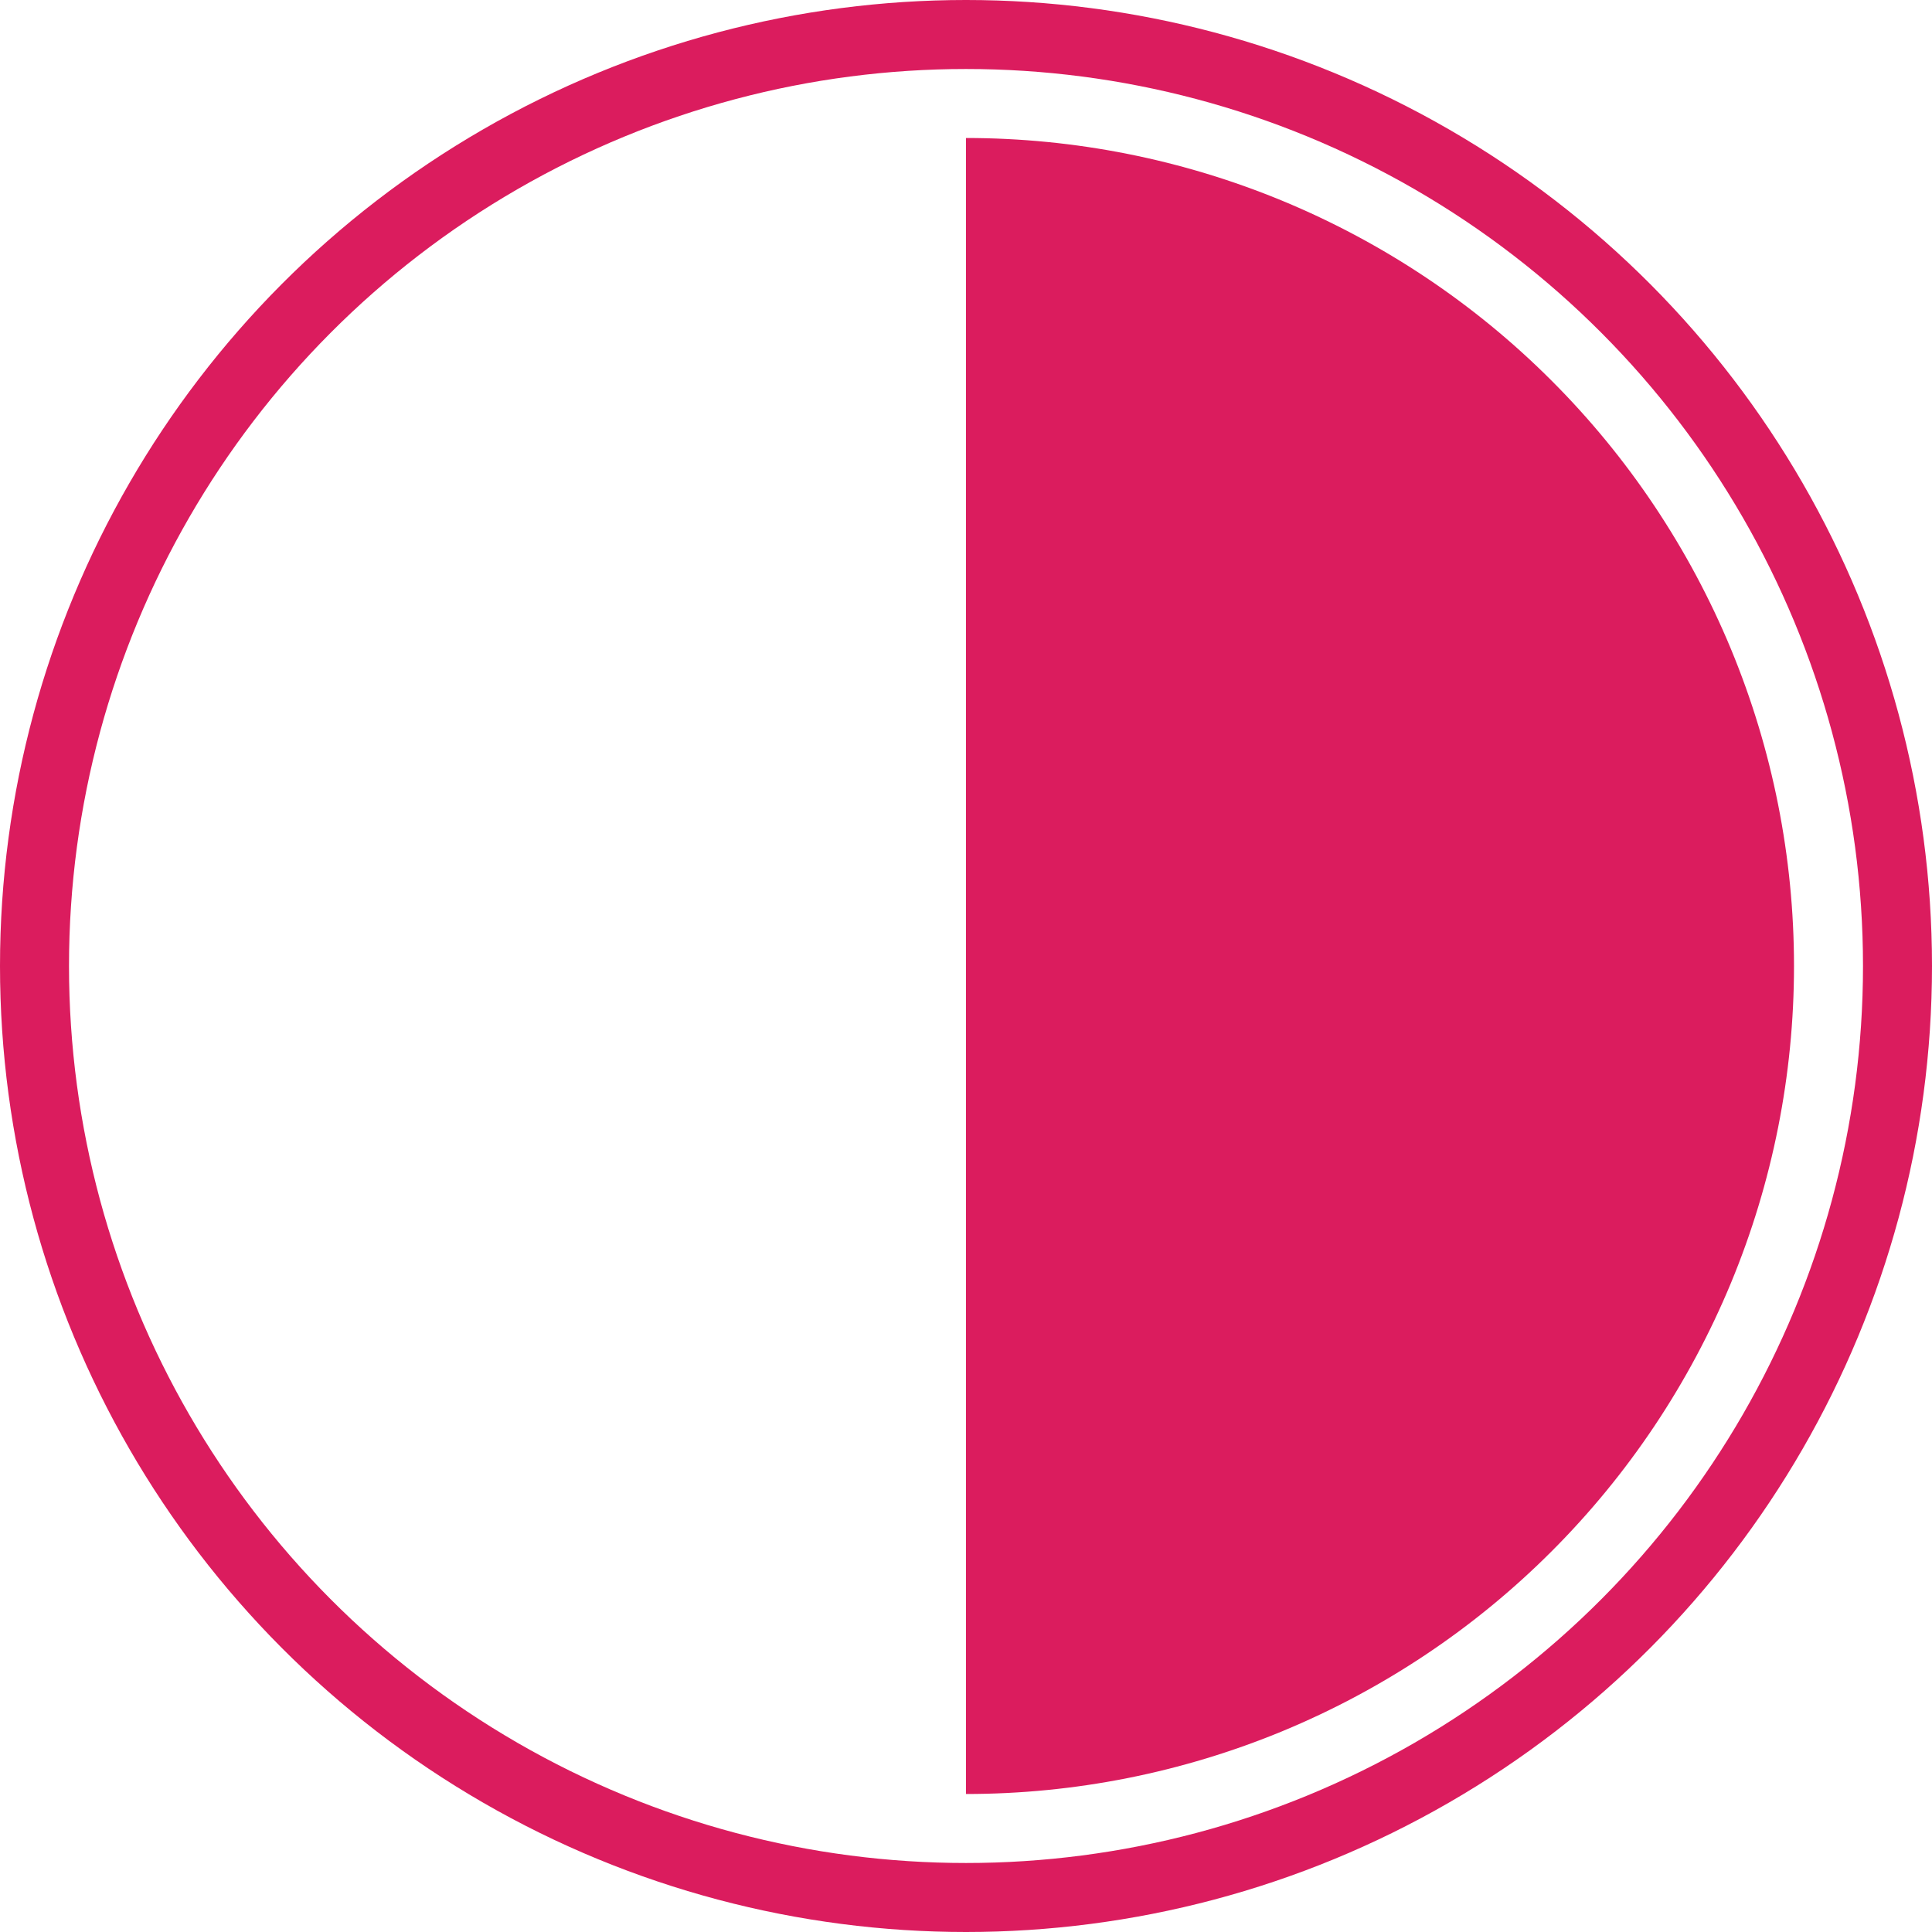 <svg width="28" height="28" viewBox="0 0 28 28" fill="none" xmlns="http://www.w3.org/2000/svg">
<circle cx="14" cy="14" r="13.5" stroke="#DB1C5E"/>
<path d="M14 2C15.576 2 17.136 2.31 18.592 2.913C20.048 3.517 21.371 4.4 22.485 5.515C23.6 6.629 24.483 7.952 25.087 9.408C25.69 10.864 26 12.424 26 14C26 15.576 25.69 17.136 25.087 18.592C24.483 20.048 23.6 21.371 22.485 22.485C21.371 23.6 20.048 24.483 18.592 25.087C17.136 25.69 15.576 26 14 26L14 14V2Z" fill="#DB1C5E"/>
</svg>
